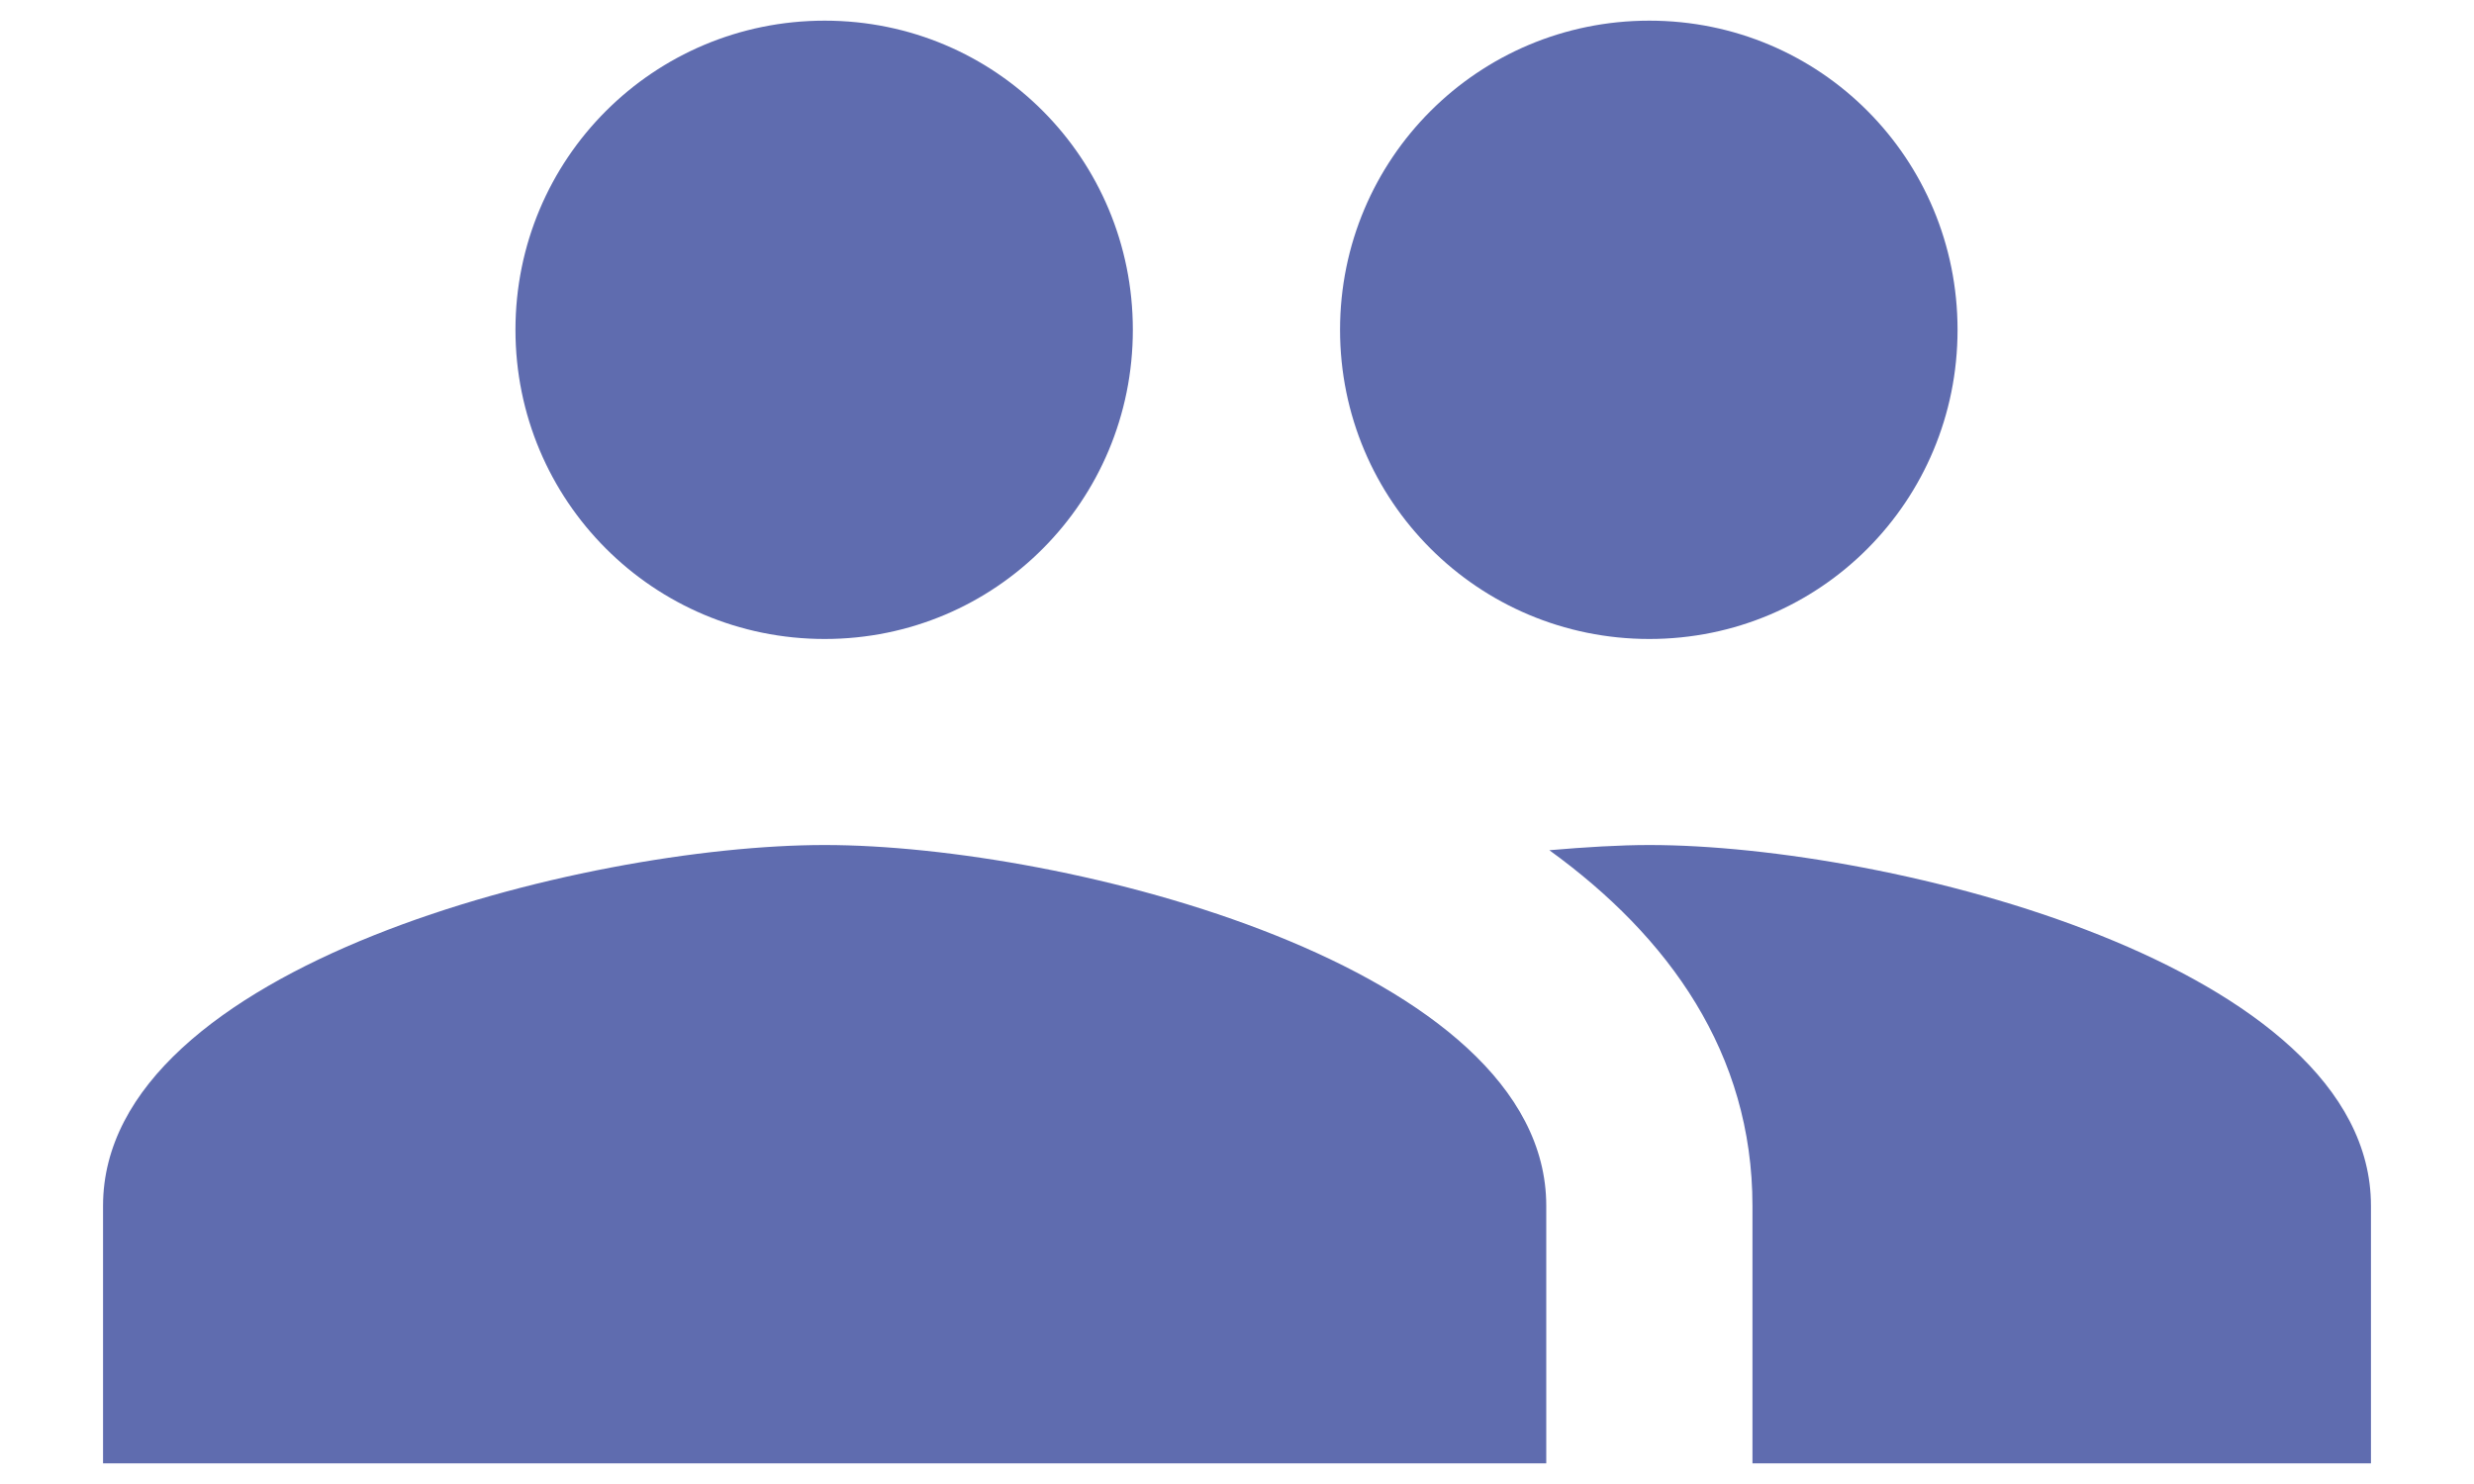 <svg width="20" height="12" viewBox="0 0 20 12" fill="none" xmlns="http://www.w3.org/2000/svg">
<path d="M13.333 5.167C14.717 5.167 15.825 4.05 15.825 2.667C15.825 1.283 14.717 0.167 13.333 0.167C11.95 0.167 10.833 1.283 10.833 2.667C10.833 4.05 11.95 5.167 13.333 5.167ZM6.667 5.167C8.05 5.167 9.158 4.05 9.158 2.667C9.158 1.283 8.05 0.167 6.667 0.167C5.283 0.167 4.167 1.283 4.167 2.667C4.167 4.05 5.283 5.167 6.667 5.167ZM6.667 6.833C4.725 6.833 0.833 7.808 0.833 9.75V11.833H12.5V9.75C12.5 7.808 8.608 6.833 6.667 6.833ZM13.333 6.833C13.092 6.833 12.817 6.85 12.525 6.875C13.492 7.575 14.167 8.517 14.167 9.75V11.833H19.167V9.75C19.167 7.808 15.275 6.833 13.333 6.833Z" fill="#5F6CAF"/>
</svg>
